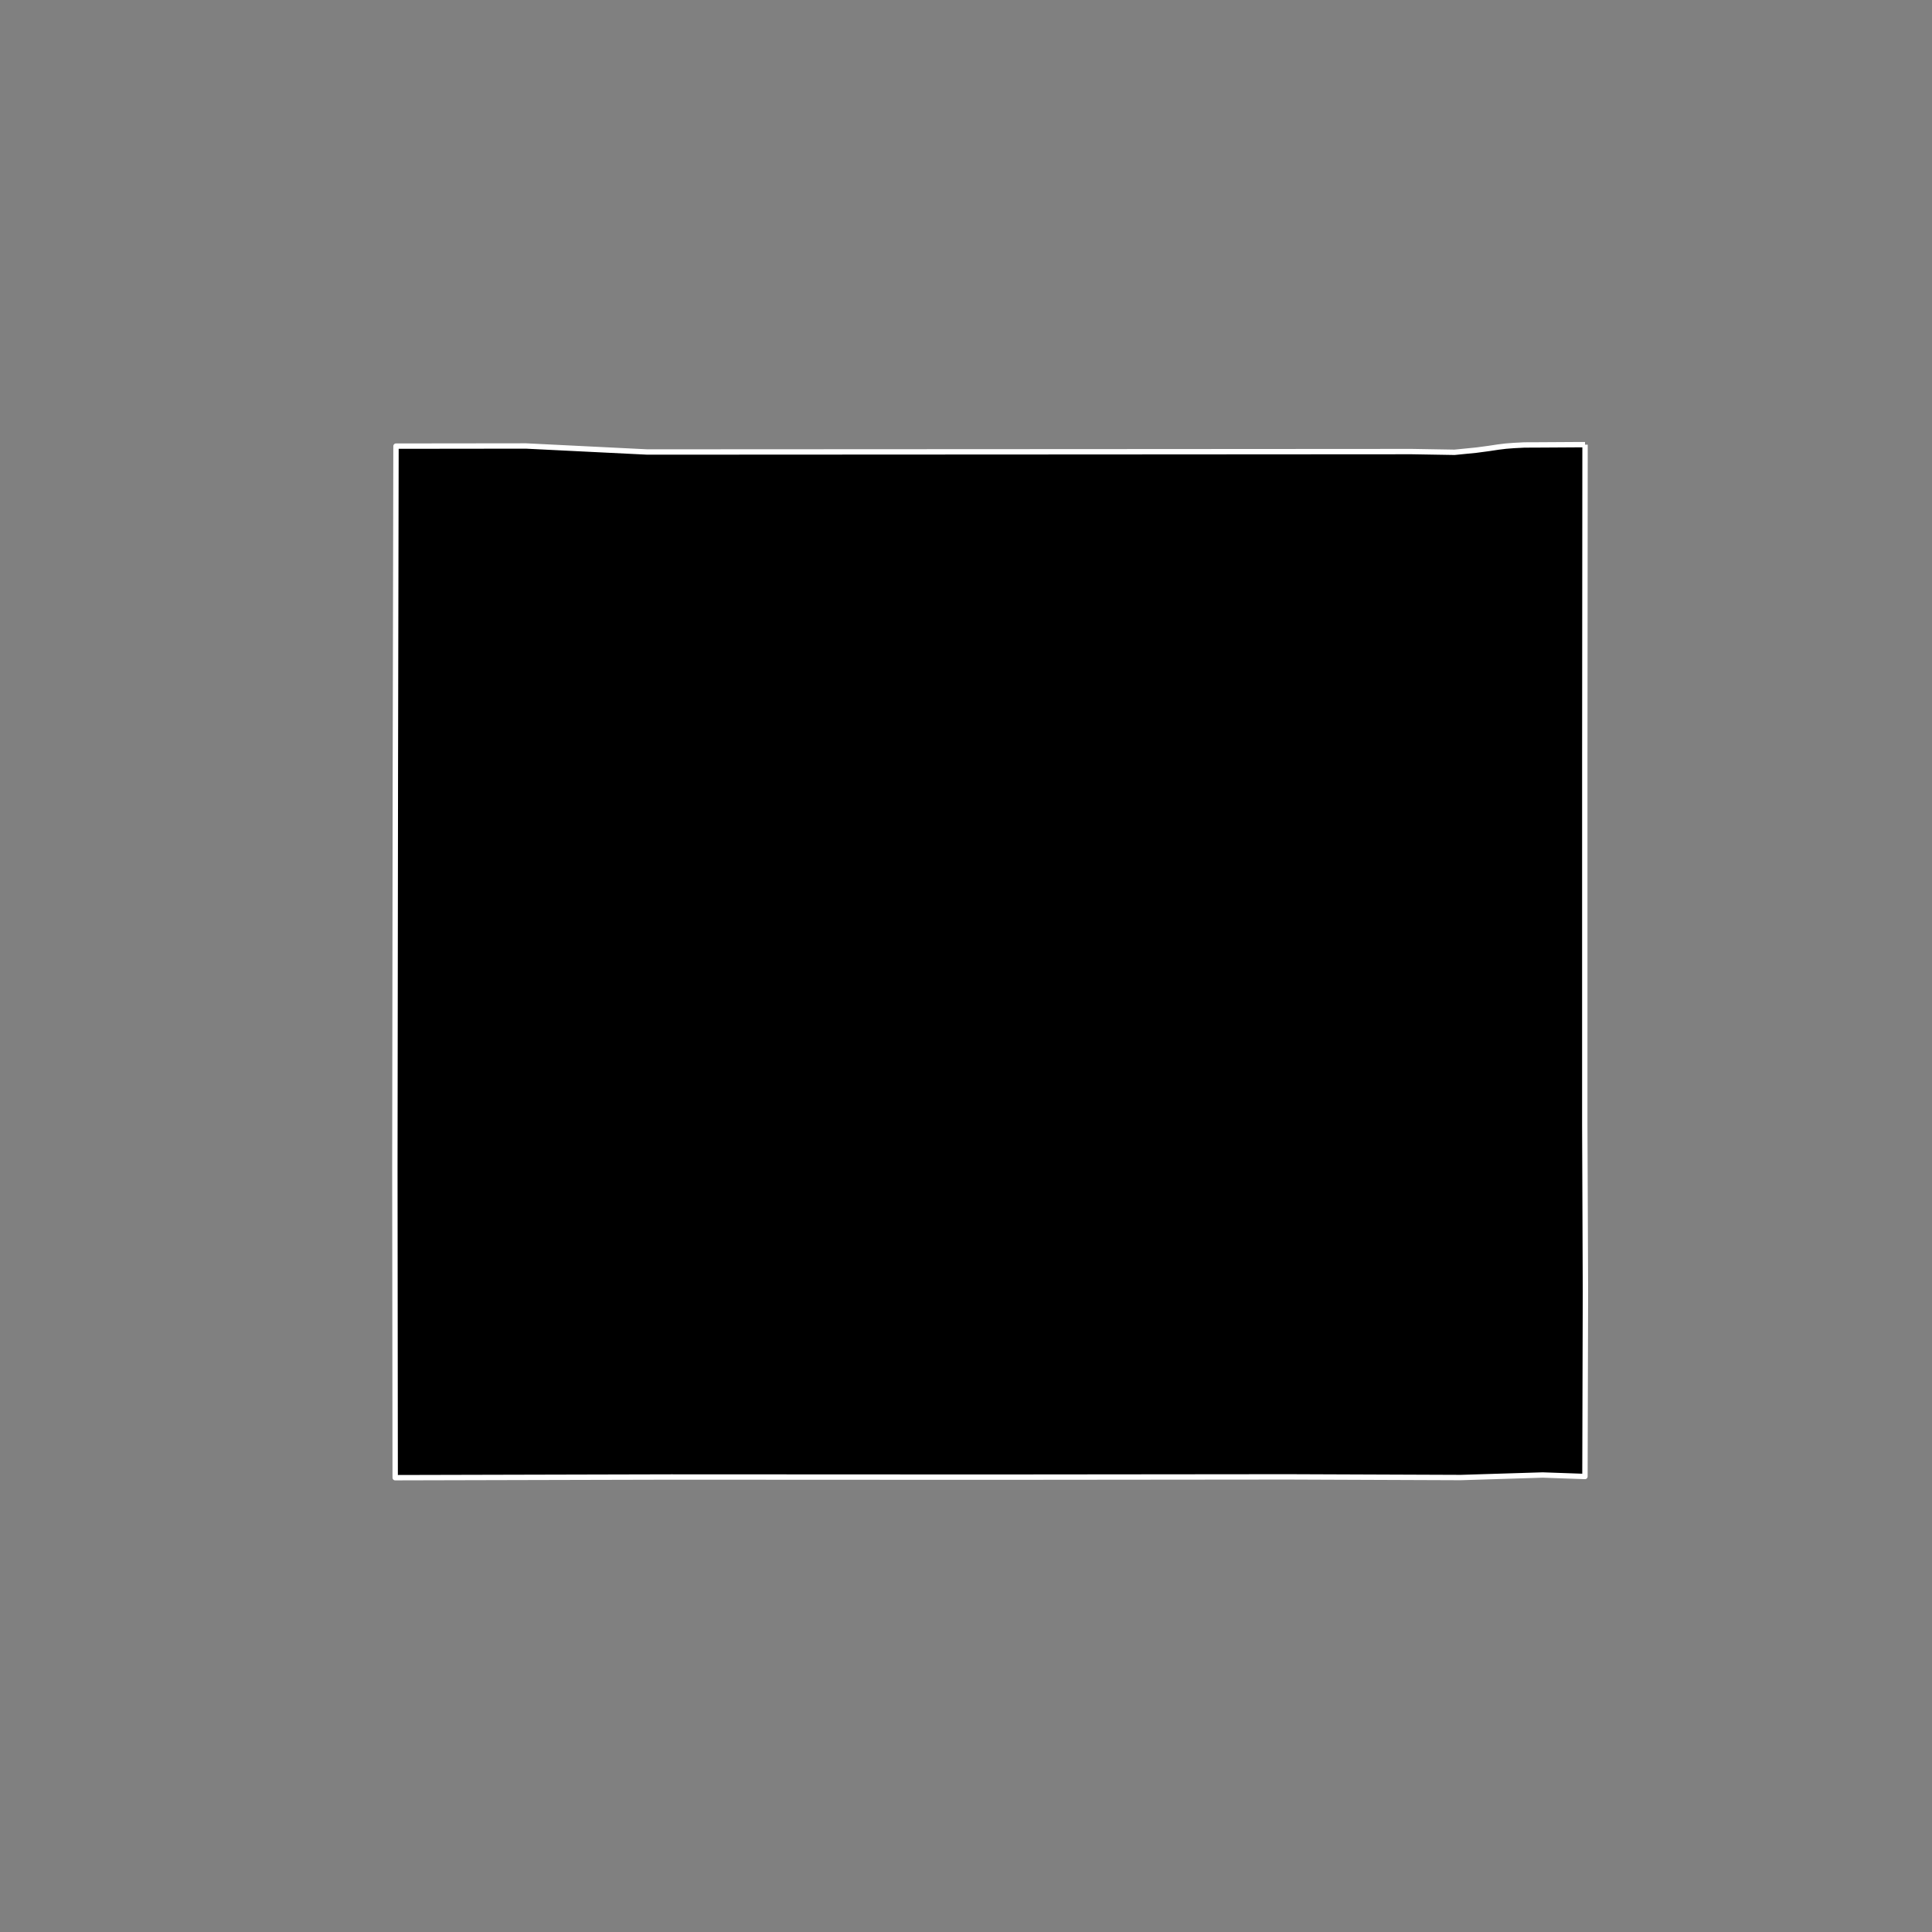 <?xml version="1.0" encoding="utf-8" standalone="no"?>
<!DOCTYPE svg PUBLIC "-//W3C//DTD SVG 1.1//EN"
  "http://www.w3.org/Graphics/SVG/1.1/DTD/svg11.dtd">
<!-- Created with matplotlib (https://matplotlib.org/) -->
<svg height="720pt" version="1.1" viewBox="0 0 720 720" width="720pt" xmlns="http://www.w3.org/2000/svg" xmlns:xlink="http://www.w3.org/1999/xlink">
 <rect x="0" y="0" width="720" height="720" fill="#808080" stroke="none"/>
 <defs>
  <style type="text/css">*{stroke-linecap:butt;stroke-linejoin:round;}</style>
 </defs>
 <g id="figure_1">
  <g id="patch_1">
   <path d="M 0 720 
L 720 720 
L 720 0 
L 0 0 
z
" style="fill:none;"/>
  </g>
  <g id="axes_1">
   <g id="patch_2">
    <path clip-path="url(#pd609102ba3)" d="M 590.697 165.712 
L 590.605 281.907 
L 590.6 418.809 
L 590.846 481.253 
L 590.661 550.243 
L 574.913 549.692 
L 544.411 550.636 
L 479.719 550.385 
L 369.189 550.491 
L 250.129 550.437 
L 147.274 550.69 
L 147.154 435.042 
L 147.337 289.143 
L 147.576 166.26 
L 195.975 166.204 
L 241.254 168.447 
L 410.047 168.363 
L 526.128 168.292 
L 542.068 168.56 
L 550.22 167.75 
L 554.816 167.138 
L 558.406 166.597 
L 561.226 166.255 
L 564.246 166.022 
L 568.142 165.825 
L 572.072 165.811 
L 577.652 165.779 
L 588.895 165.71 
L 590.697 165.712 
" style="stroke:#ffffff;stroke-linejoin:miter;stroke-width:2;"/>
   </g>
  </g>
 </g>
 <defs>
  <clipPath id="pd609102ba3">
   <rect height="543.6" width="558" x="90" y="86.4"/>
  </clipPath>
 </defs>
</svg>
